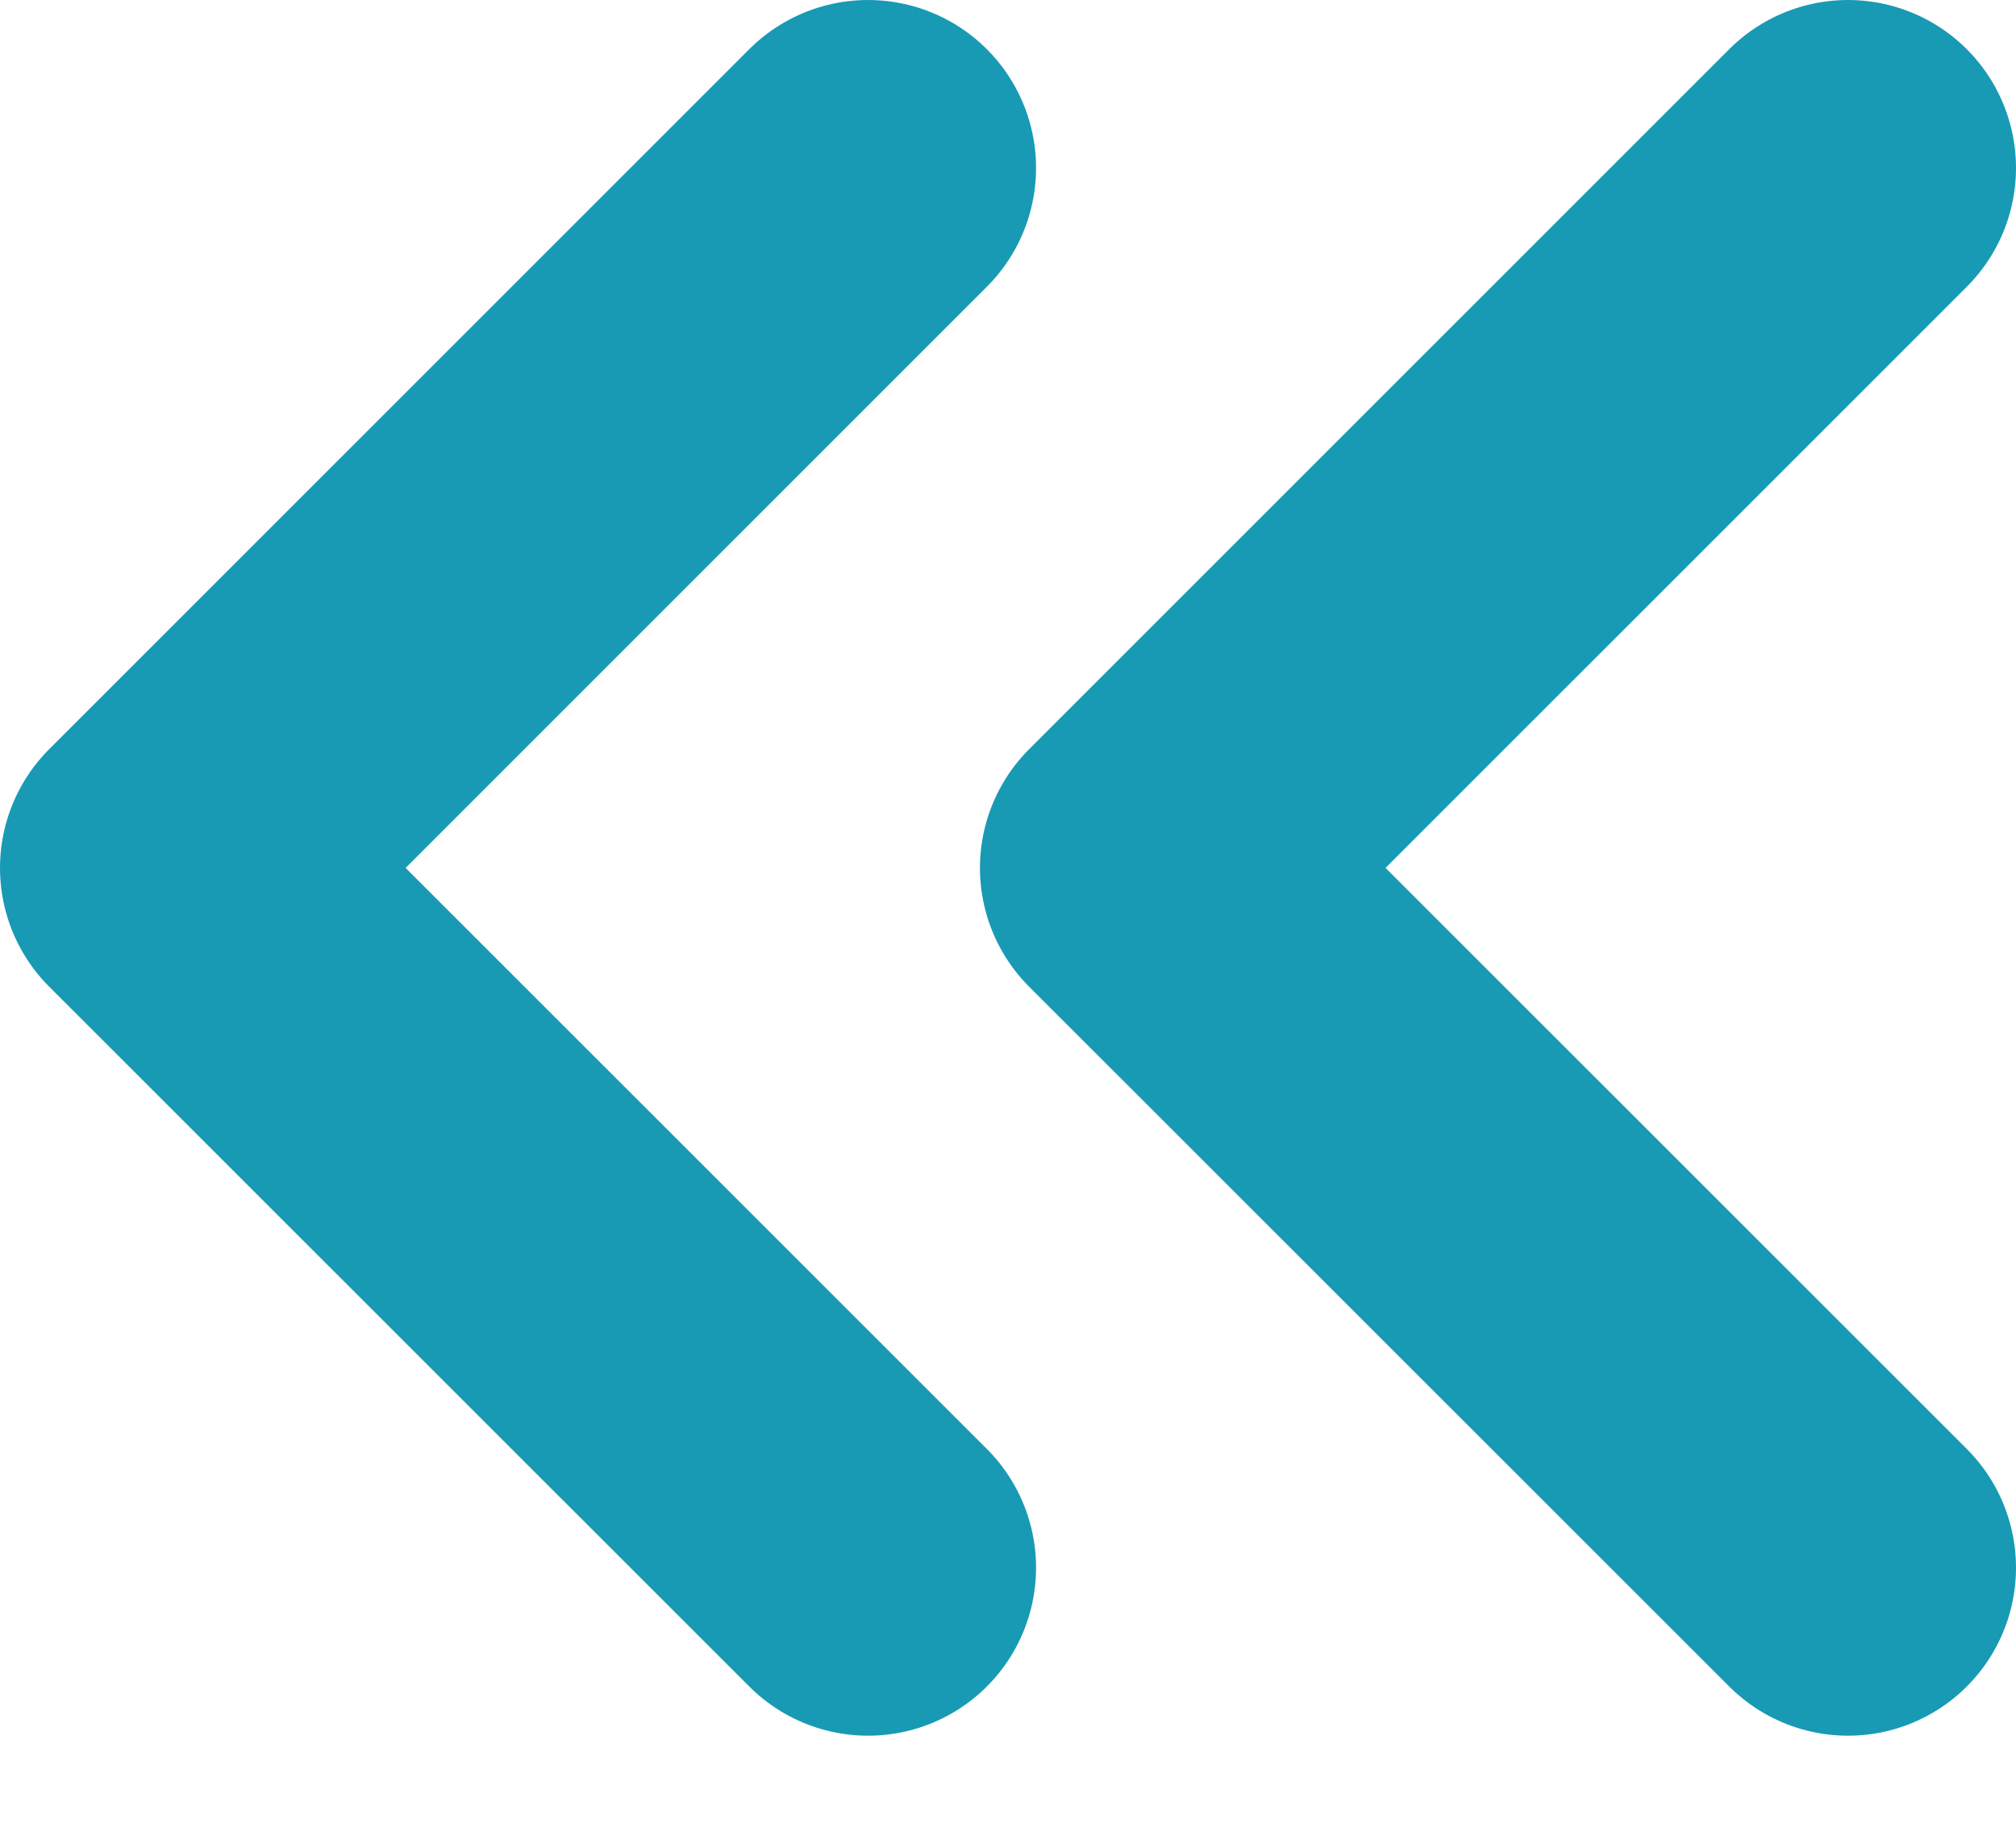 <svg width="12" height="11" viewBox="0 0 12 11" fill="none" xmlns="http://www.w3.org/2000/svg">
<path d="M5.167 9.333L1 5.167L5.167 1M11 9.333L6.833 5.167L11 1" stroke="#189AB4" stroke-width="2" stroke-linecap="round" stroke-linejoin="round"/>
</svg>
